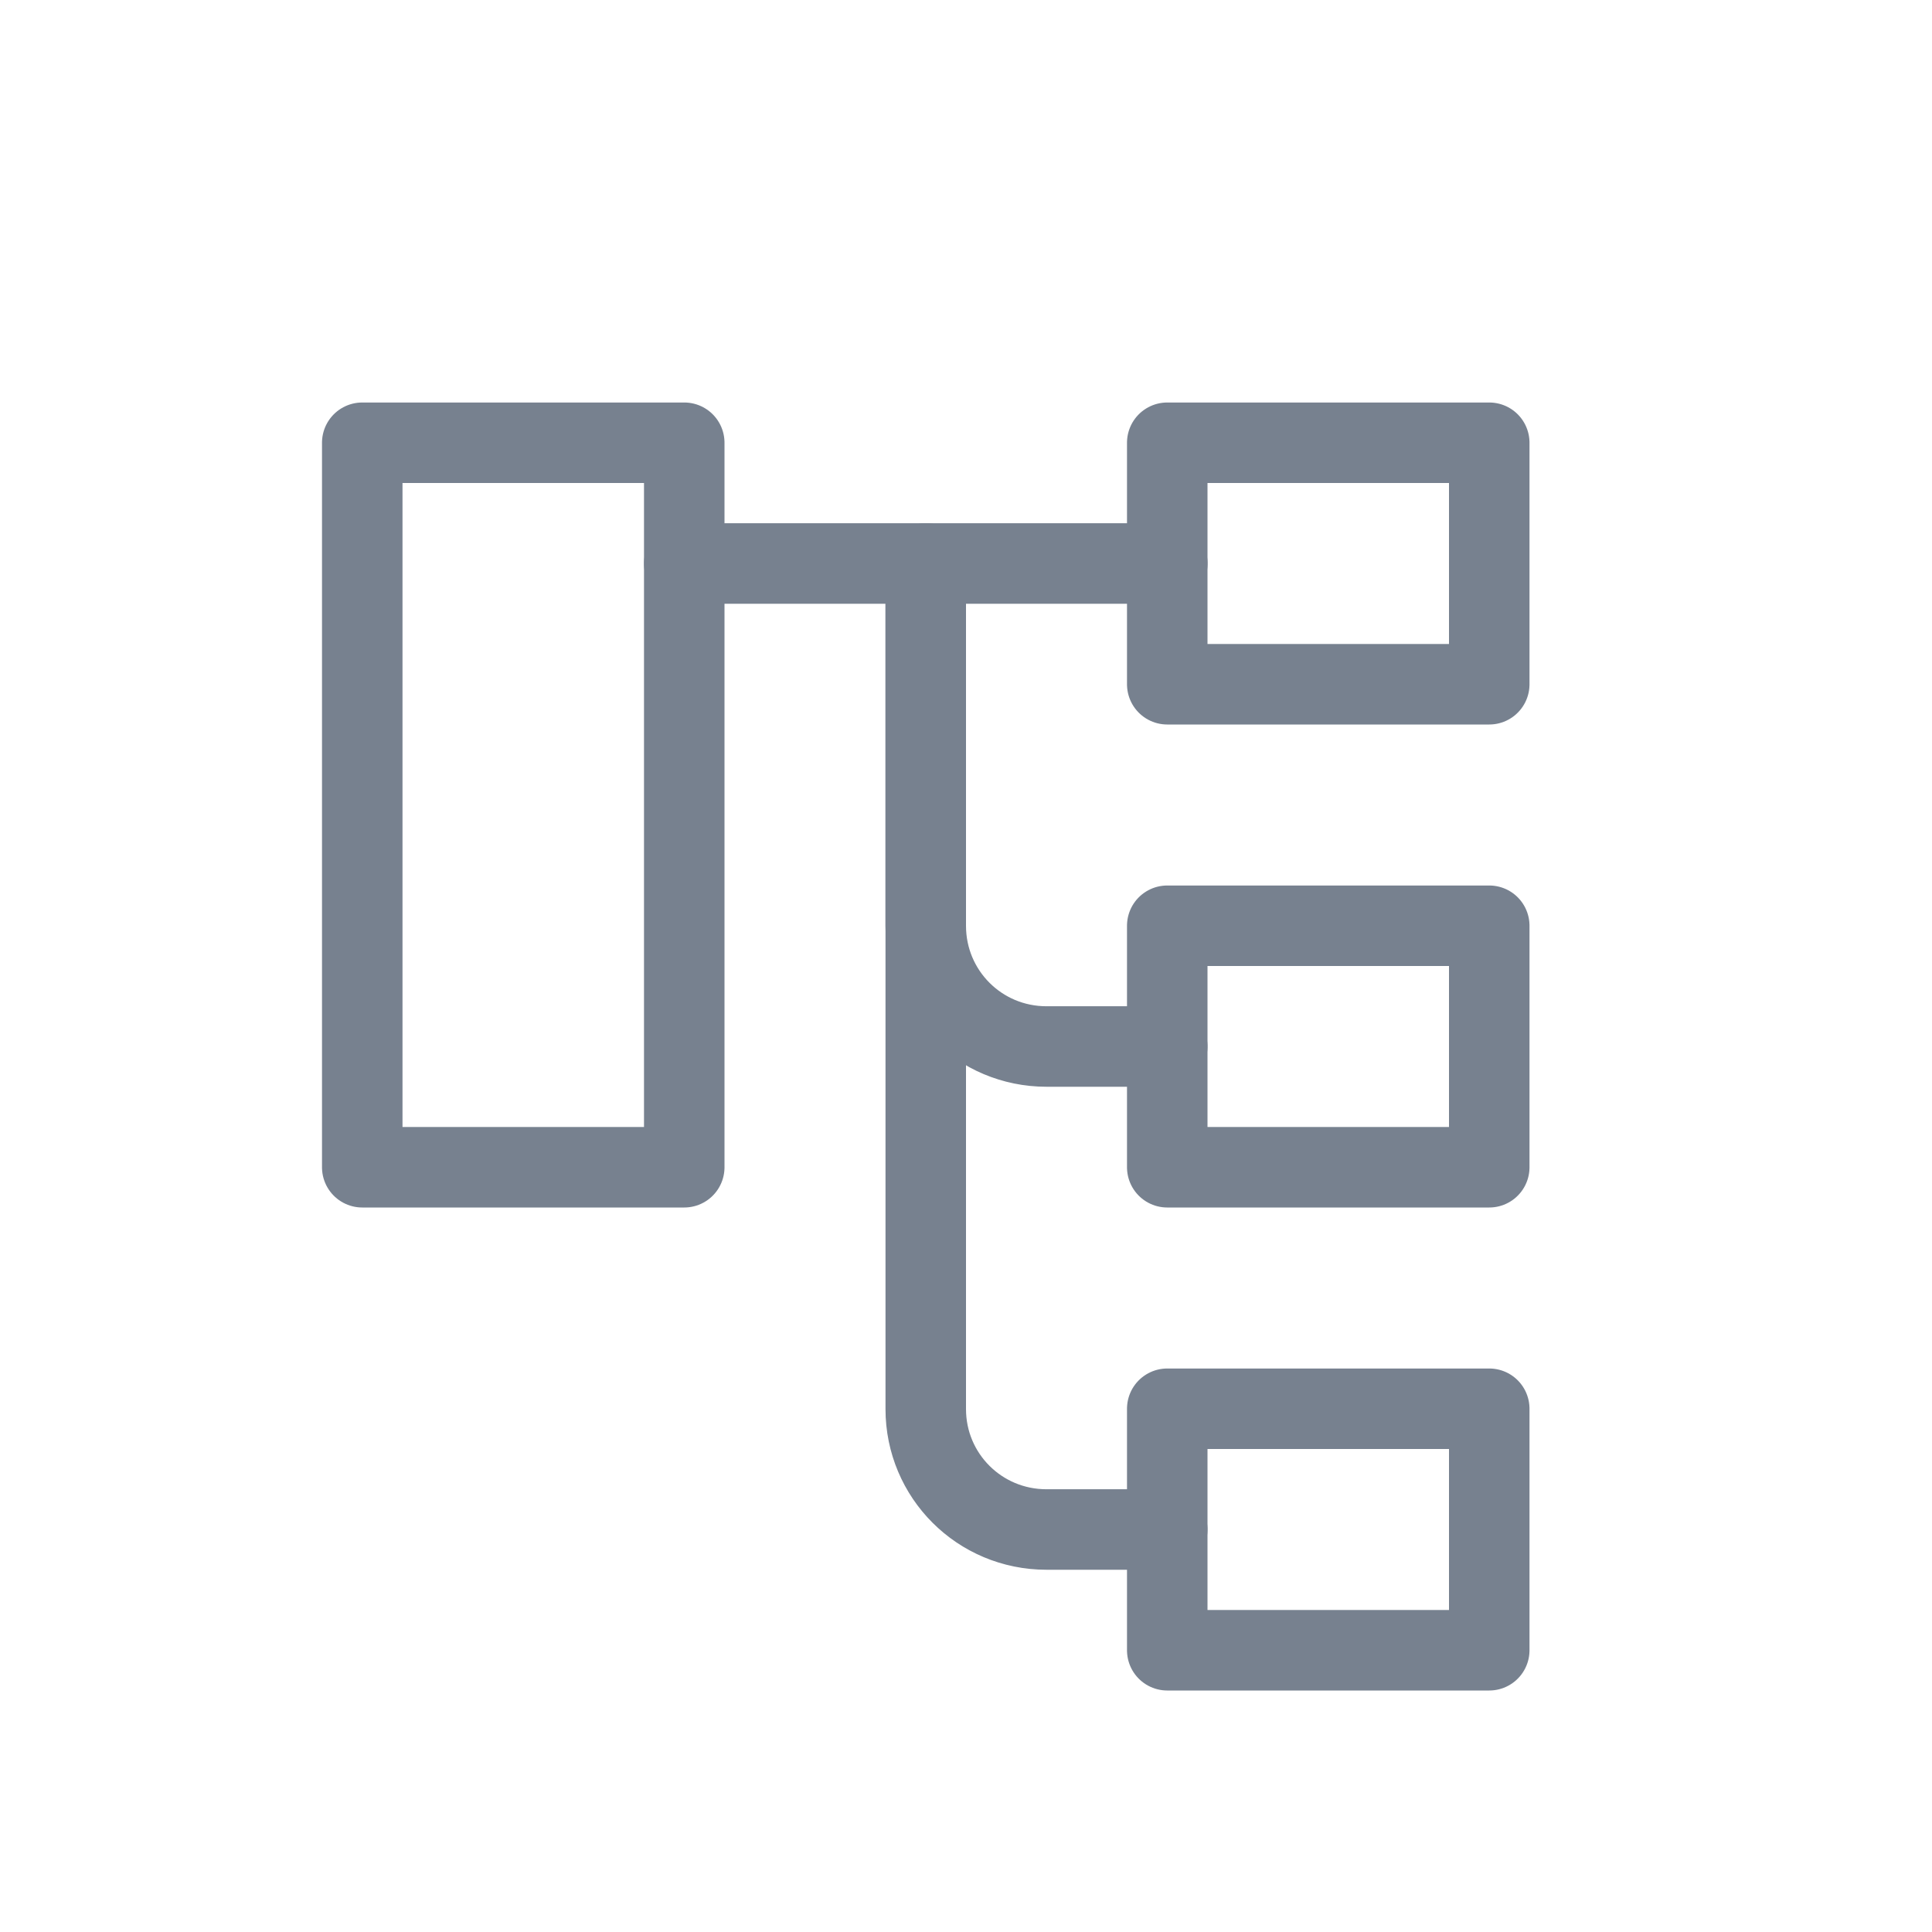<?xml version="1.0" encoding="UTF-8" standalone="no"?>
<!--

    Copyright (C) 2017 Dremio Corporation

    Licensed under the Apache License, Version 2.0 (the "License");
    you may not use this file except in compliance with the License.
    You may obtain a copy of the License at

        http://www.apache.org/licenses/LICENSE-2.0

    Unless required by applicable law or agreed to in writing, software
    distributed under the License is distributed on an "AS IS" BASIS,
    WITHOUT WARRANTIES OR CONDITIONS OF ANY KIND, either express or implied.
    See the License for the specific language governing permissions and
    limitations under the License.

-->
<svg width="24px" height="24px" viewBox="0 0 24 24" version="1.1" xmlns="http://www.w3.org/2000/svg" xmlns:xlink="http://www.w3.org/1999/xlink">
    <!-- Generator: Sketch 41.2 (35397) - http://www.bohemiancoding.com/sketch -->
    <title>Icon/Data Graph</title>
    <desc>Created with Sketch.</desc>
    <defs></defs>
    <g id="Icons" stroke="none" stroke-width="1" fill="none" fill-rule="evenodd">
        <g id="Icon/Data-Graph">
            <g>
                <g id="icon-box-24-copy-10">
                    <rect id="icon-box-24" x="0" y="0" width="24" height="24"></rect>
                </g>
                <g id="Group" transform="translate(11.5, 13) rotate(-90) translate(-11.5, -13) translate(3.5, 5.5)" stroke="#77818F" stroke-linecap="round" stroke-linejoin="round">
                    <path d="M14,4.5 L14,10.501" id="Stroke-6233-Copy"></path>
                    <polygon id="Stroke-6234" points="15.5 4.5 6.5 4.5 6.5 0.5 15.5 0.5"></polygon>
                    <polygon id="Stroke-6236" points="3.5 14.5 0.5 14.5 0.5 10.5 3.5 10.5"></polygon>
                    <polygon id="Stroke-6235" points="9.5 14.5 6.5 14.5 6.5 10.5 9.5 10.5"></polygon>
                    <polygon id="Stroke-6237" points="15.5 14.5 12.5 14.5 12.5 10.5 15.5 10.5"></polygon>
                    <path d="M14,7.5 L3.496,7.5 C2.67,7.5 2,8.166 2,9 L2,10.5" id="Stroke-6238"></path>
                    <path d="M14,7.5 L9.499,7.5 C8.671,7.5 8,8.166 8,9 L8,10.5" id="Stroke-6238-Copy"></path>
                </g>
            </g>
        </g>
    </g>
</svg>